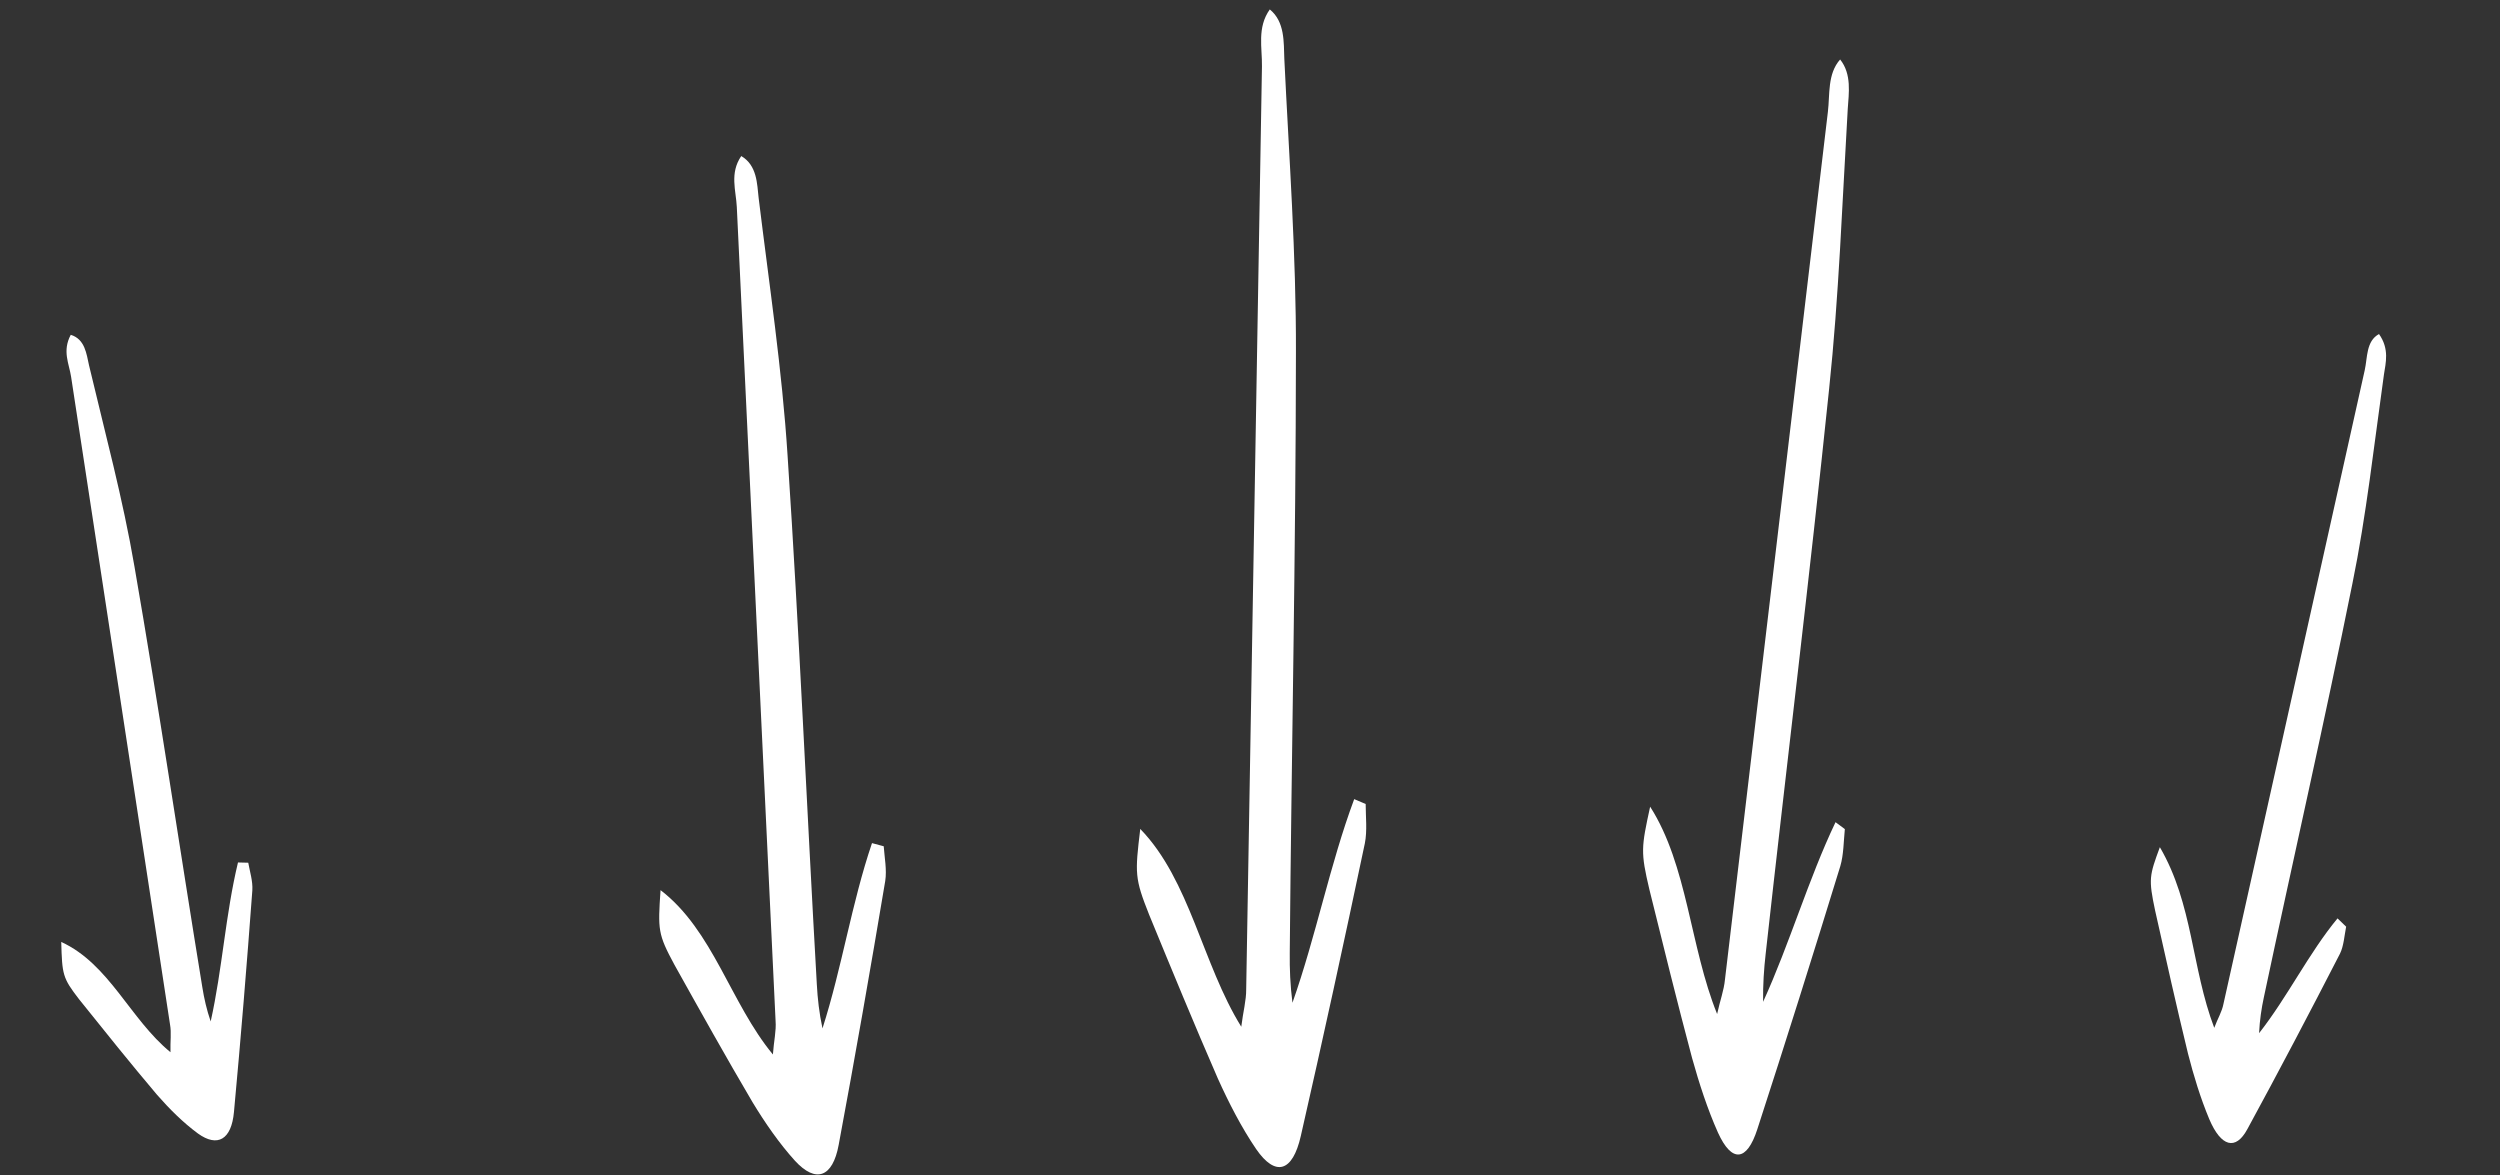 <svg width="217" height="102" viewBox="0 0 217 102" fill="none" xmlns="http://www.w3.org/2000/svg">
    <rect x="0" y="0" width="217" height="102" fill="#333333" stroke="none"/>
    <path d="M6.142 29.062C7.384 29.443 7.506 30.729 7.726 31.701C9.105 37.523 10.671 43.303 11.677 49.207C13.786 61.359 15.583 73.579 17.561 85.687C17.718 86.673 17.938 87.646 18.288 88.662C19.31 84.059 19.566 79.408 20.657 74.862C20.975 74.865 21.23 74.882 21.548 74.884C21.685 75.656 21.953 76.472 21.903 77.285C21.431 83.663 20.903 90.125 20.307 96.53C20.089 98.913 18.886 99.617 17.183 98.389C15.886 97.436 14.693 96.242 13.624 95.02C11.336 92.317 9.102 89.529 6.869 86.742C5.422 84.874 5.395 84.588 5.316 81.761C9.498 83.68 11.286 88.462 14.797 91.332C14.771 90.389 14.889 89.634 14.759 88.933C11.894 70.166 9.036 51.47 6.171 32.702C6 31.573 5.387 30.469 6.142 29.062Z" fill="white"/>
    <path d="M64.341 13.545C65.719 14.355 65.711 15.95 65.851 17.191C66.76 24.641 67.888 32.093 68.361 39.539C69.377 54.874 70.03 70.206 70.901 85.451C70.968 86.692 71.107 87.934 71.392 89.265C73.091 83.966 73.919 78.392 75.69 73.182C76.054 73.274 76.344 73.365 76.707 73.457C76.775 74.432 76.989 75.498 76.838 76.471C75.564 84.077 74.217 91.772 72.797 99.377C72.274 102.207 70.817 102.725 69.007 100.76C67.632 99.241 66.404 97.458 65.322 95.676C63.013 91.757 60.777 87.749 58.541 83.742C57.099 81.071 57.1 80.716 57.336 77.264C61.902 80.761 63.399 87.065 67.088 91.529C67.166 90.378 67.389 89.494 67.32 88.607C66.199 65.032 65.077 41.546 63.955 17.971C63.89 16.553 63.315 15.041 64.341 13.545Z" fill="white"/>
    <path d="M110.218 0.818C111.537 1.884 111.423 3.682 111.479 5.099C111.888 13.606 112.514 22.139 112.487 30.593C112.475 48.01 112.101 65.383 111.951 82.683C111.934 84.09 111.99 85.507 112.185 87.04C114.233 81.247 115.43 75.048 117.545 69.364C117.901 69.507 118.184 69.642 118.54 69.786C118.543 70.894 118.684 72.119 118.469 73.201C116.691 81.644 114.833 90.18 112.91 98.606C112.199 101.742 110.712 102.166 109.04 99.749C107.77 97.884 106.665 95.737 105.705 93.607C103.666 88.931 101.705 84.163 99.744 79.395C98.485 76.223 98.51 75.823 98.975 71.952C103.294 76.401 104.365 83.679 107.743 89.121C107.898 87.831 108.179 86.858 108.17 85.85C108.628 59.124 109.08 32.497 109.538 5.77C109.567 4.163 109.095 2.394 110.218 0.818Z" fill="white"/>
    <path d="M159.723 5.162C160.745 6.437 160.473 8.111 160.384 9.46C159.907 17.574 159.613 25.757 158.77 33.733C157.071 50.172 155.066 66.496 153.26 82.797C153.109 84.122 153.019 85.471 153.037 86.959C155.346 81.907 156.969 76.3 159.324 71.365C159.614 71.573 159.842 71.758 160.132 71.966C160.027 73.013 160.029 74.198 159.74 75.176C157.404 82.784 154.992 90.462 152.533 98.025C151.623 100.84 150.313 100.937 149.121 98.314C148.219 96.295 147.485 94.042 146.872 91.836C145.586 87.005 144.375 82.104 143.165 77.203C142.399 73.951 142.459 73.579 143.232 70.02C146.484 75.101 146.692 82.19 149.046 88.017C149.303 86.831 149.637 85.97 149.728 85.016C152.711 59.879 155.679 34.835 158.662 9.698C158.843 8.186 158.612 6.42 159.723 5.162Z" fill="white"/>
    <path d="M206.498 28.995C207.42 30.302 207.077 31.501 206.926 32.508C206.072 38.587 205.392 44.779 204.193 50.635C201.759 62.717 199.036 74.614 196.505 86.556C196.296 87.525 196.144 88.533 196.088 89.681C198.556 86.54 200.39 82.752 202.897 79.715C203.165 79.968 203.377 80.183 203.645 80.436C203.493 81.206 203.437 82.117 203.112 82.775C200.494 87.871 197.799 92.997 195.066 98.019C194.053 99.89 192.788 99.546 191.768 97.15C190.998 95.311 190.401 93.346 189.919 91.455C188.916 87.333 187.989 83.182 187.063 79.031C186.484 76.288 186.56 76.022 187.476 73.535C190.359 78.478 190.214 83.989 192.197 89.217C192.502 88.388 192.865 87.834 192.998 87.131C197.091 68.778 201.165 50.492 205.257 32.14C205.505 31.037 205.368 29.607 206.498 28.995Z" fill="white"/>
</svg>
